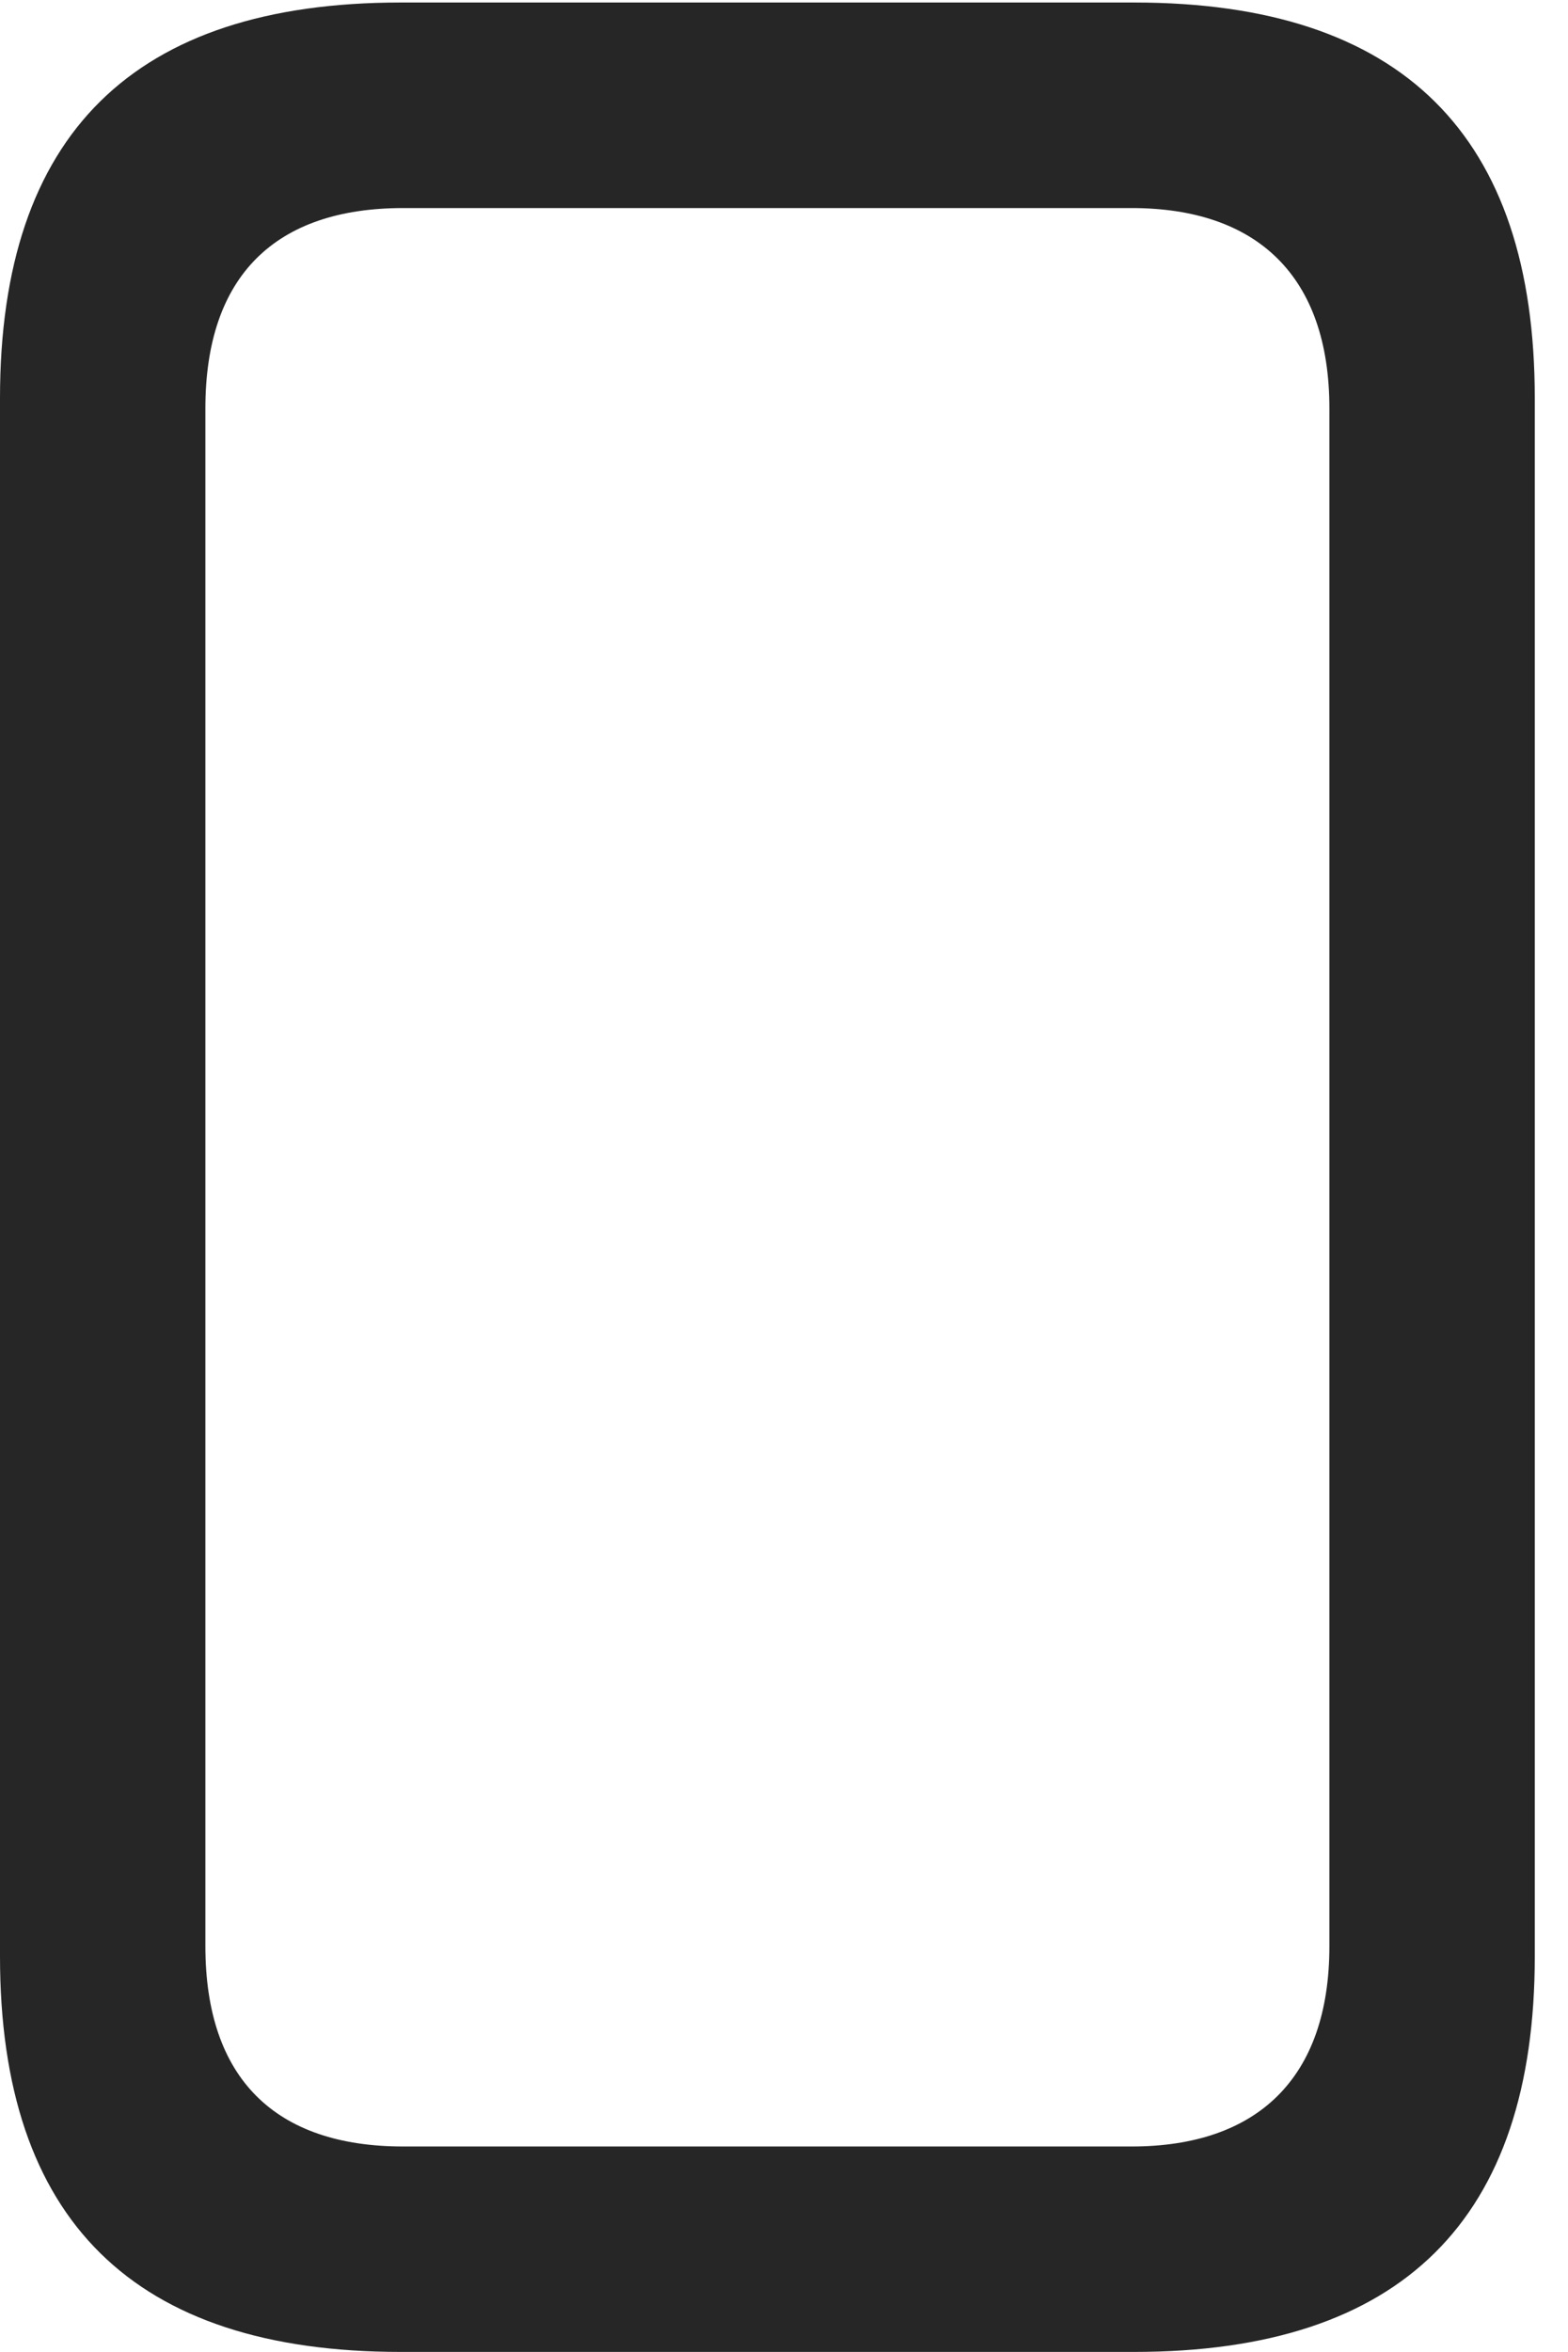 <?xml version="1.0" encoding="UTF-8"?>
<!--Generator: Apple Native CoreSVG 326-->
<!DOCTYPE svg
PUBLIC "-//W3C//DTD SVG 1.1//EN"
       "http://www.w3.org/Graphics/SVG/1.1/DTD/svg11.dtd">
<svg version="1.1" xmlns="http://www.w3.org/2000/svg" xmlns:xlink="http://www.w3.org/1999/xlink" viewBox="0 0 16.803 25.197">
 <g>
  <rect height="25.197" opacity="0" width="16.803" x="0" y="0"/>
  <path d="M4.293 25.197L12.154 25.197C15.025 25.197 16.447 23.775 16.447 20.959L16.447 4.266C16.447 1.449 15.025 0.027 12.154 0.027L4.293 0.027C1.436 0.027 0 1.436 0 4.266L0 20.959C0 23.789 1.436 25.197 4.293 25.197ZM4.32 22.996C2.953 22.996 2.201 22.271 2.201 20.85L2.201 4.375C2.201 2.953 2.953 2.229 4.32 2.229L12.127 2.229C13.467 2.229 14.246 2.953 14.246 4.375L14.246 20.85C14.246 22.271 13.467 22.996 12.127 22.996Z" fill="black" fill-opacity="0.85"/>
 </g>
</svg>
